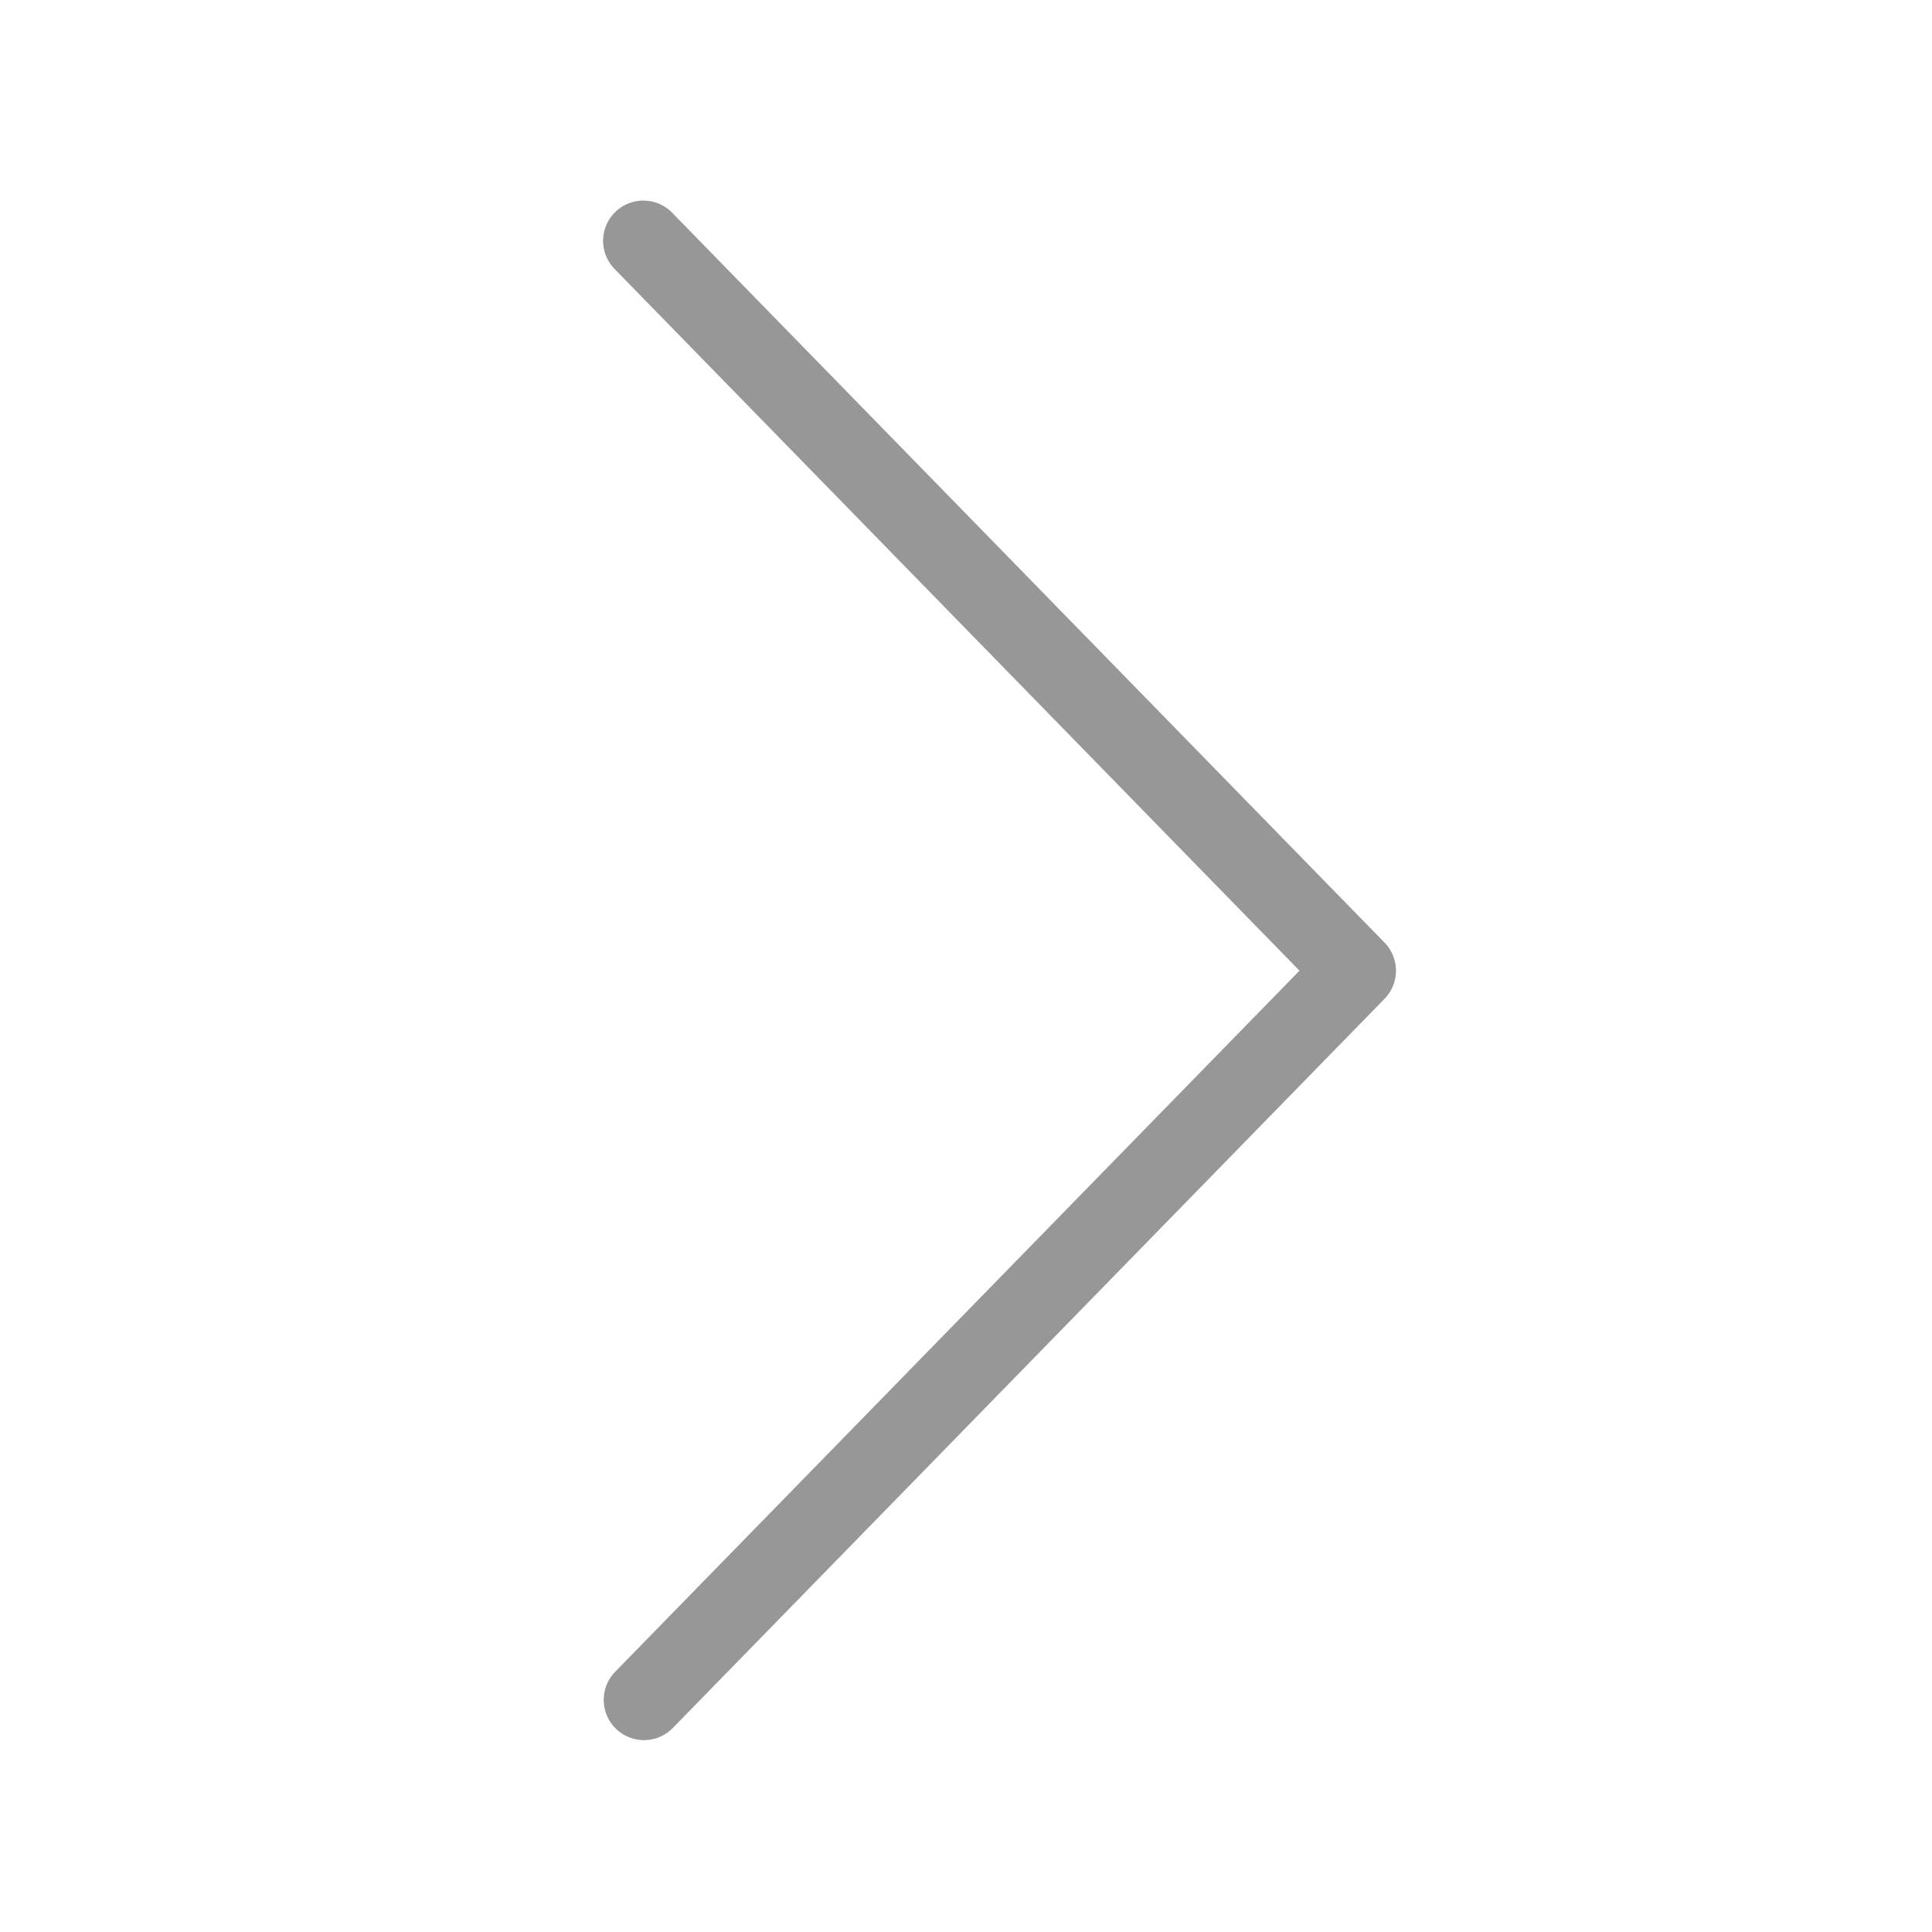 <svg xmlns="http://www.w3.org/2000/svg" width="64" height="64" viewBox="0 0 64 64">
    <path fill="#979797" fill-rule="nonzero" d="M20.38 8.931a1.333 1.333 0 1 1 1.907-1.862l23.577 24.155a1.333 1.333 0 0 1 0 1.863L22.287 57.242a1.333 1.333 0 1 1-1.908-1.863l22.668-23.224L20.379 8.931z"/>
</svg>
